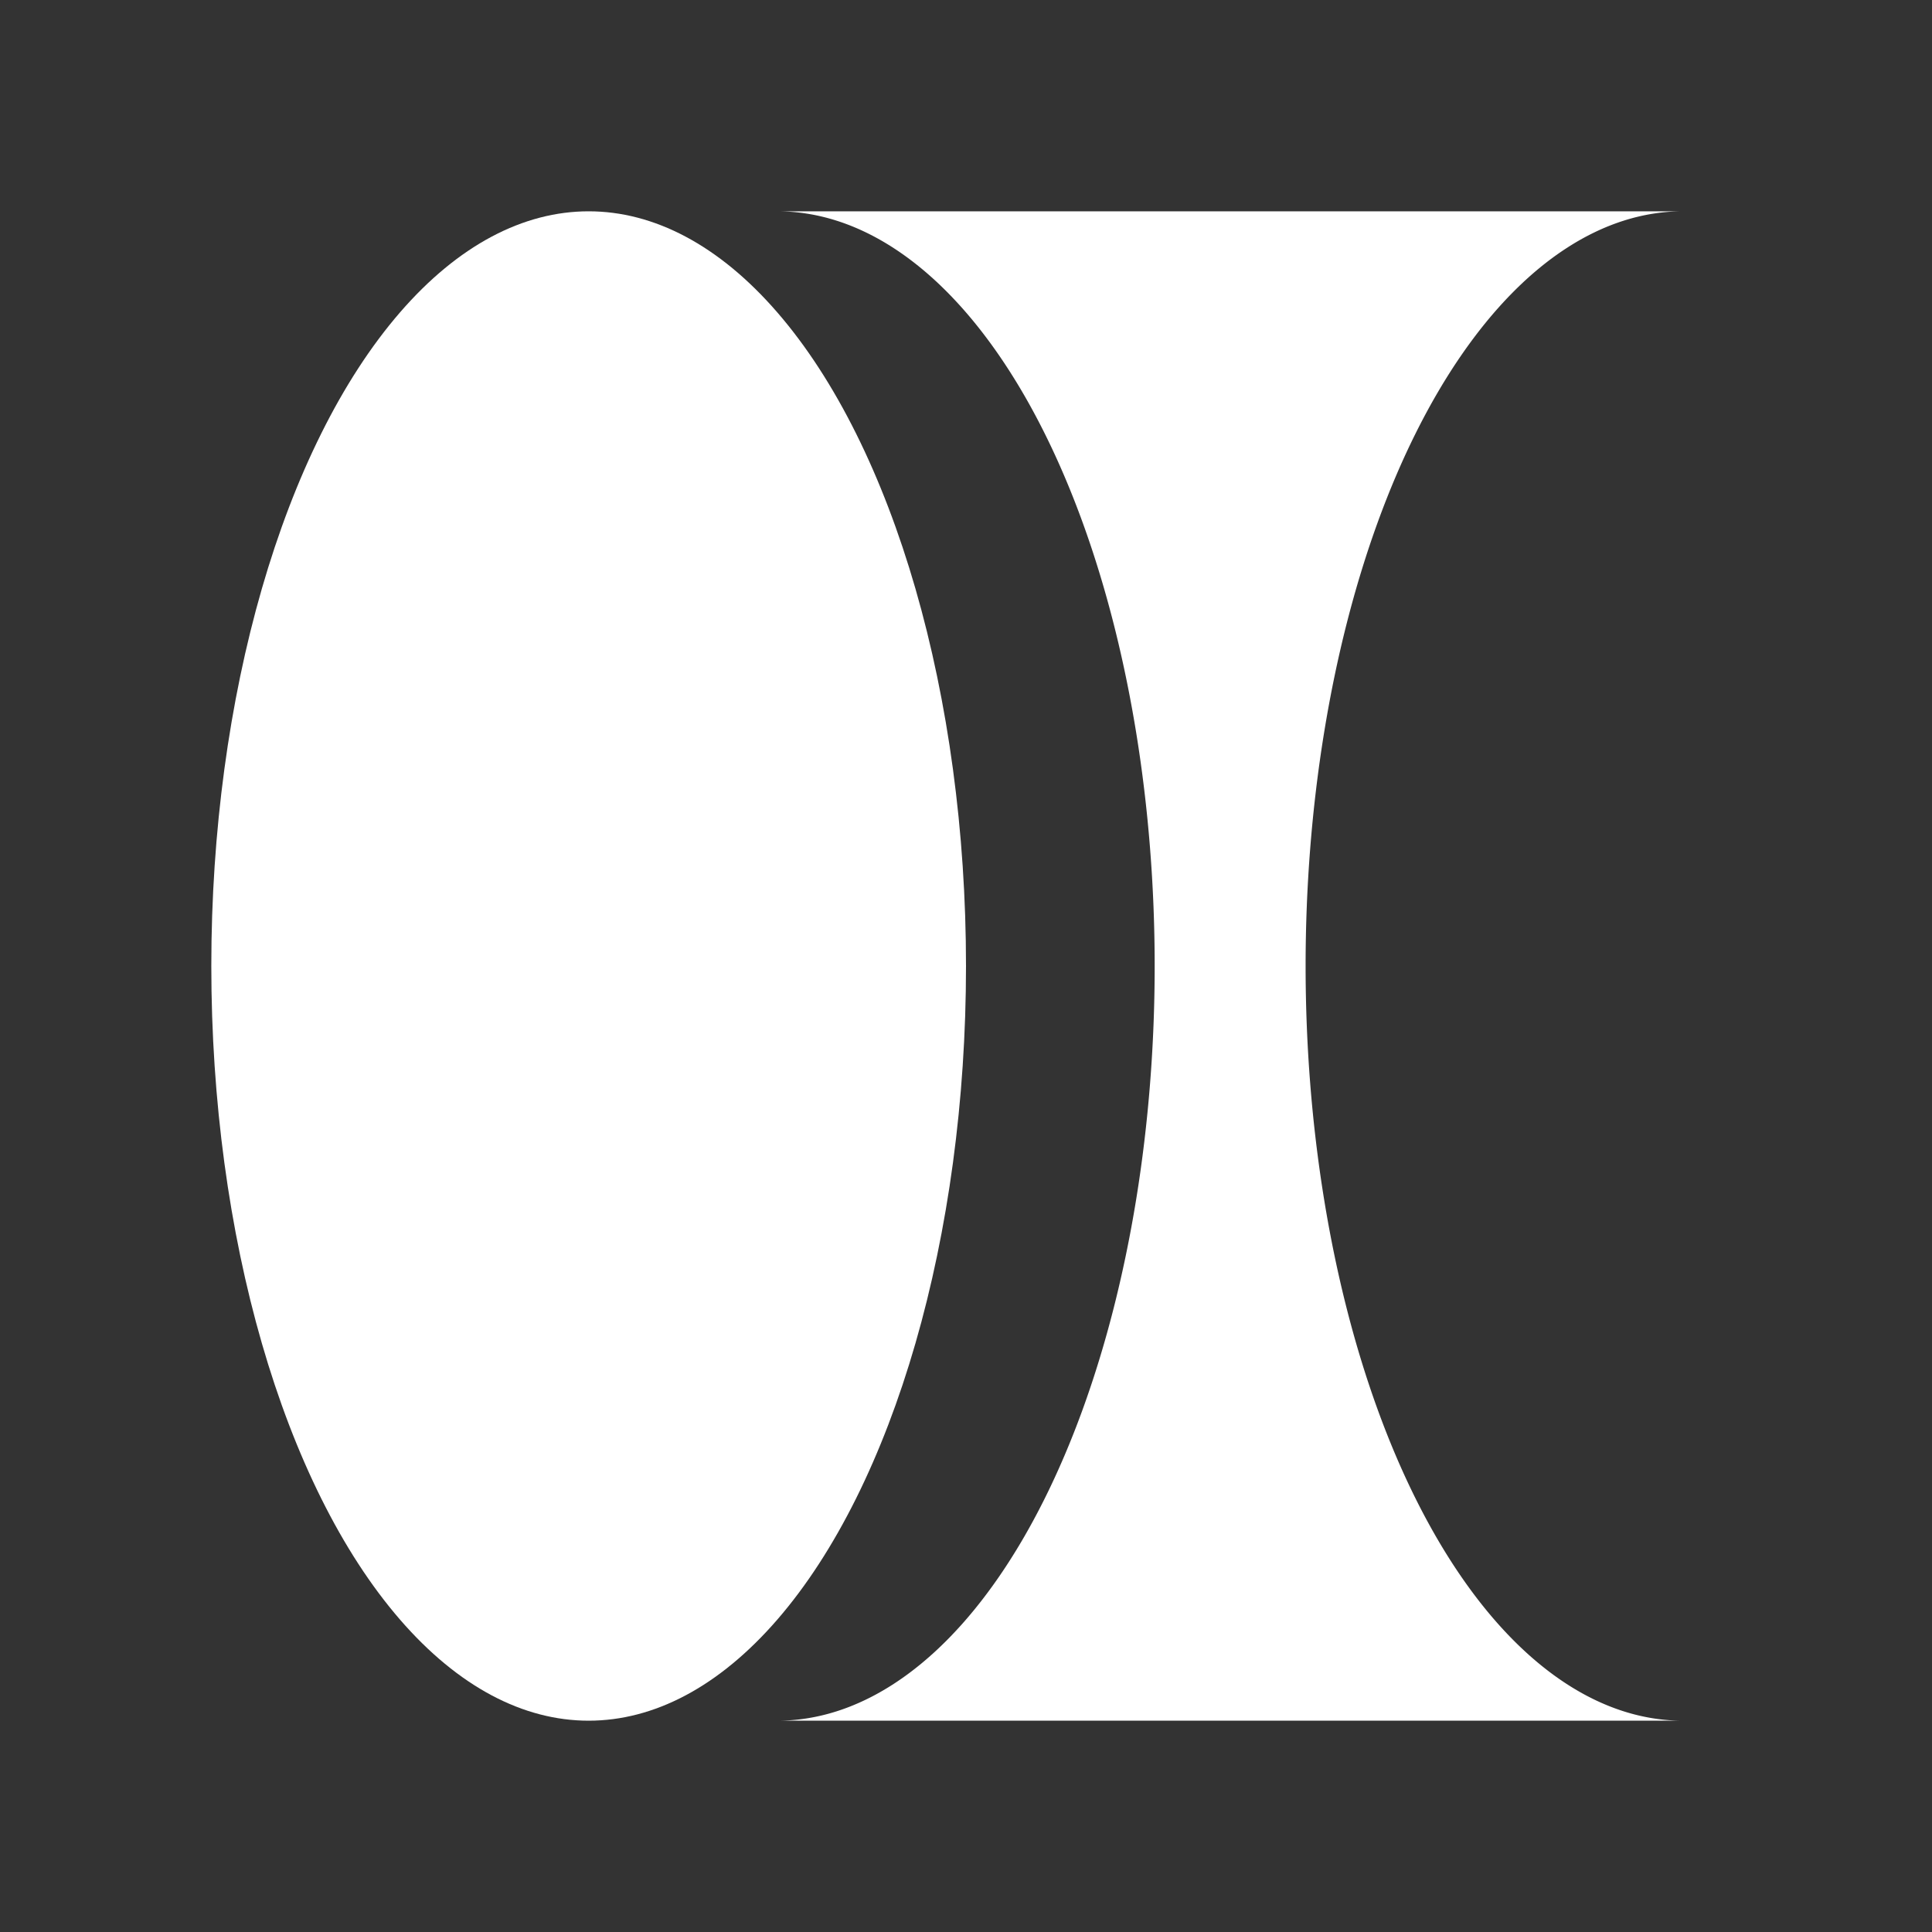 <?xml version="1.0" encoding="UTF-8" standalone="no"?>
<svg
	xmlns:svg="http://www.w3.org/2000/svg"
	xmlns="http://www.w3.org/2000/svg"
	version="1.1"
	viewBox="0 0 512 512"
	height="512"
	width="512">

	<rect x="0" y="0" width="512" height="512" fill="#333333" stroke="none"/>

	<g transform="translate(256,256)">

		<g transform="translate(-100 0)">
			 <ellipse cx="0" cy="0" rx="100" ry="200" fill="white" />
		</g>

		<g transform="translate(30 0)">
			<path d="M -80 -200
					L 160 -200
					A 100 200 0 0 0 160 200
					L -80 200
					A 100 200 0 0 0 -80 -200 Z" fill="white" />
		</g>
	</g>
</svg>
